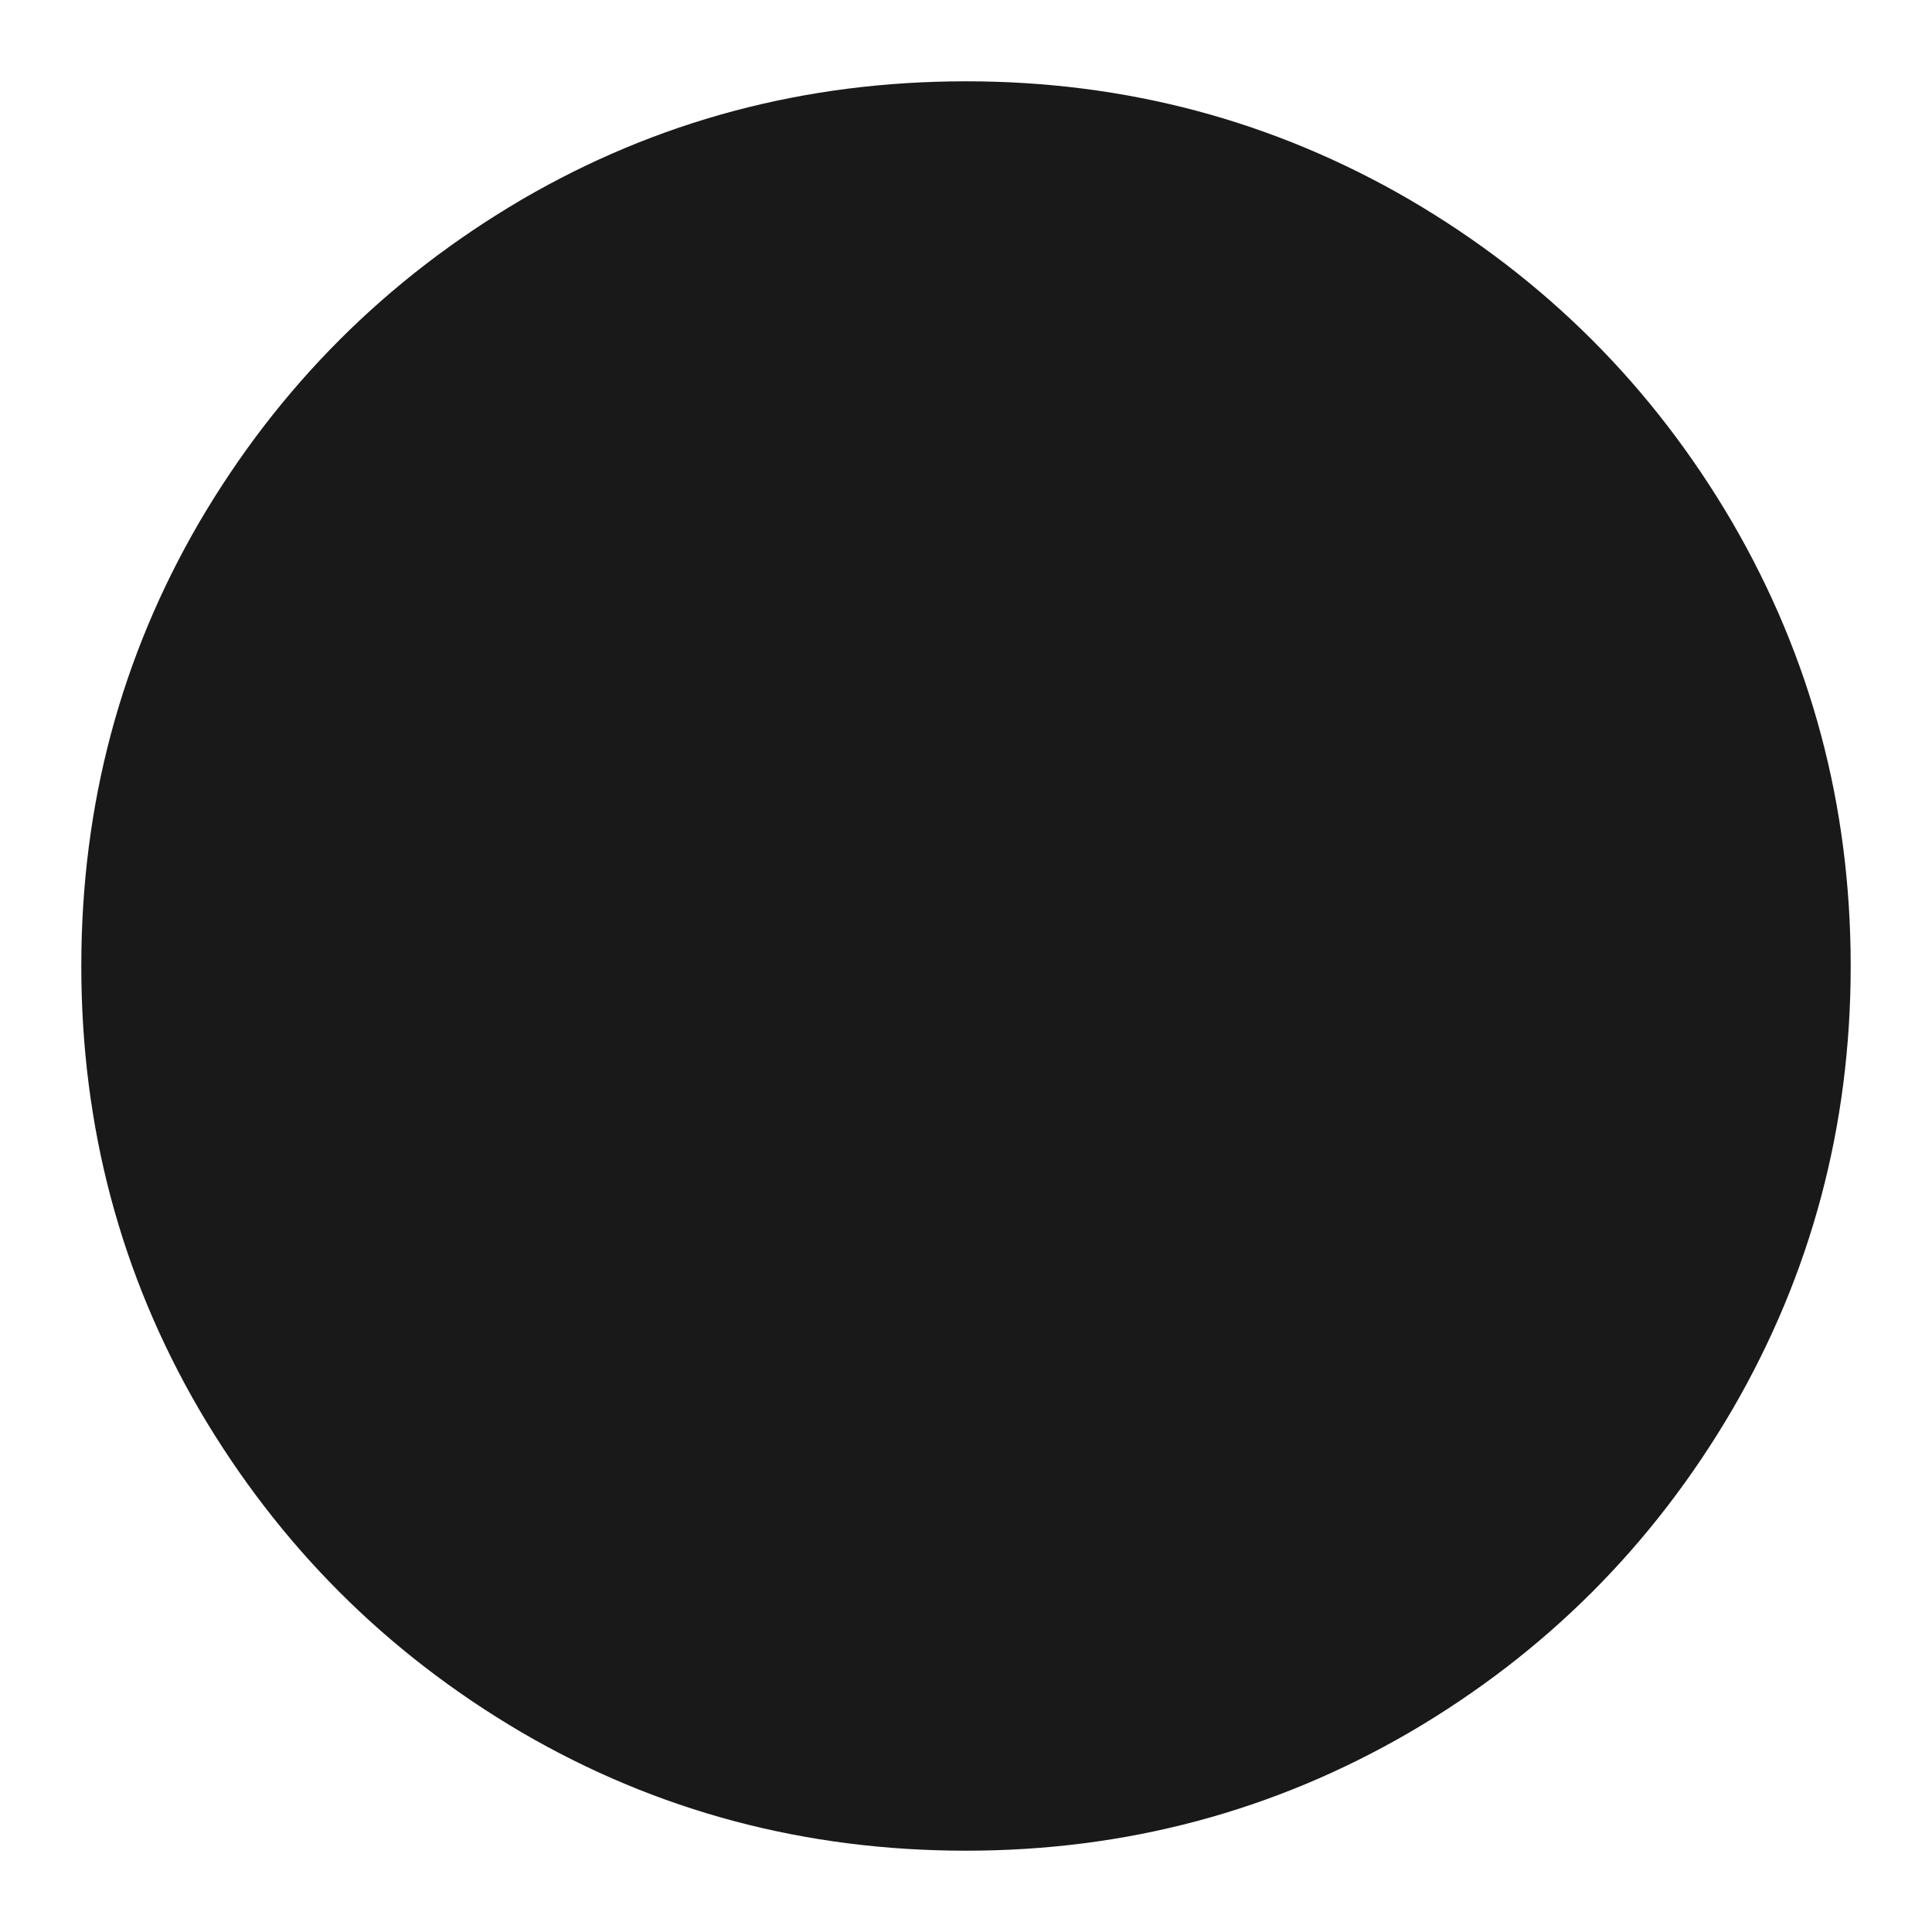<?xml version="1.0" standalone="no"?>
<svg xmlns="http://www.w3.org/2000/svg" width="24" height="24"><rect width="24" height="24" opacity="0"></rect><g mask="url(#hms_mask_0)"><path d="M12 1.01Q9 1.01 6.48 2.48Q3.96 3.96 2.48 6.48Q1.01 9 1.01 12Q1.01 15 2.48 17.52Q3.96 20.04 6.48 21.52Q9 22.99 12 22.99Q14.98 22.99 17.51 21.52Q20.04 20.04 21.52 17.51Q22.99 14.98 22.99 12Q22.99 9.02 21.52 6.49Q20.04 3.96 17.51 2.48Q14.98 1.01 12 1.01Z" fill="rgba(0,0,0,0.902)"></path></g><defs><mask id="hms_mask_0"><rect width="24" height="24" fill="#ffffff"></rect><g><path d="M16.58 11.16Q16.9 11.35 17.02 11.69Q17.14 12.02 17.02 12.35Q16.9 12.67 16.58 12.86L10.44 16.39Q10.13 16.58 9.79 16.51Q9.46 16.44 9.23 16.18Q9 15.91 9 15.55L9 8.47Q9 8.11 9.23 7.85Q9.46 7.58 9.79 7.51Q10.13 7.44 10.44 7.63L16.58 11.16Z" fill="#000000"></path></g></mask></defs></svg>